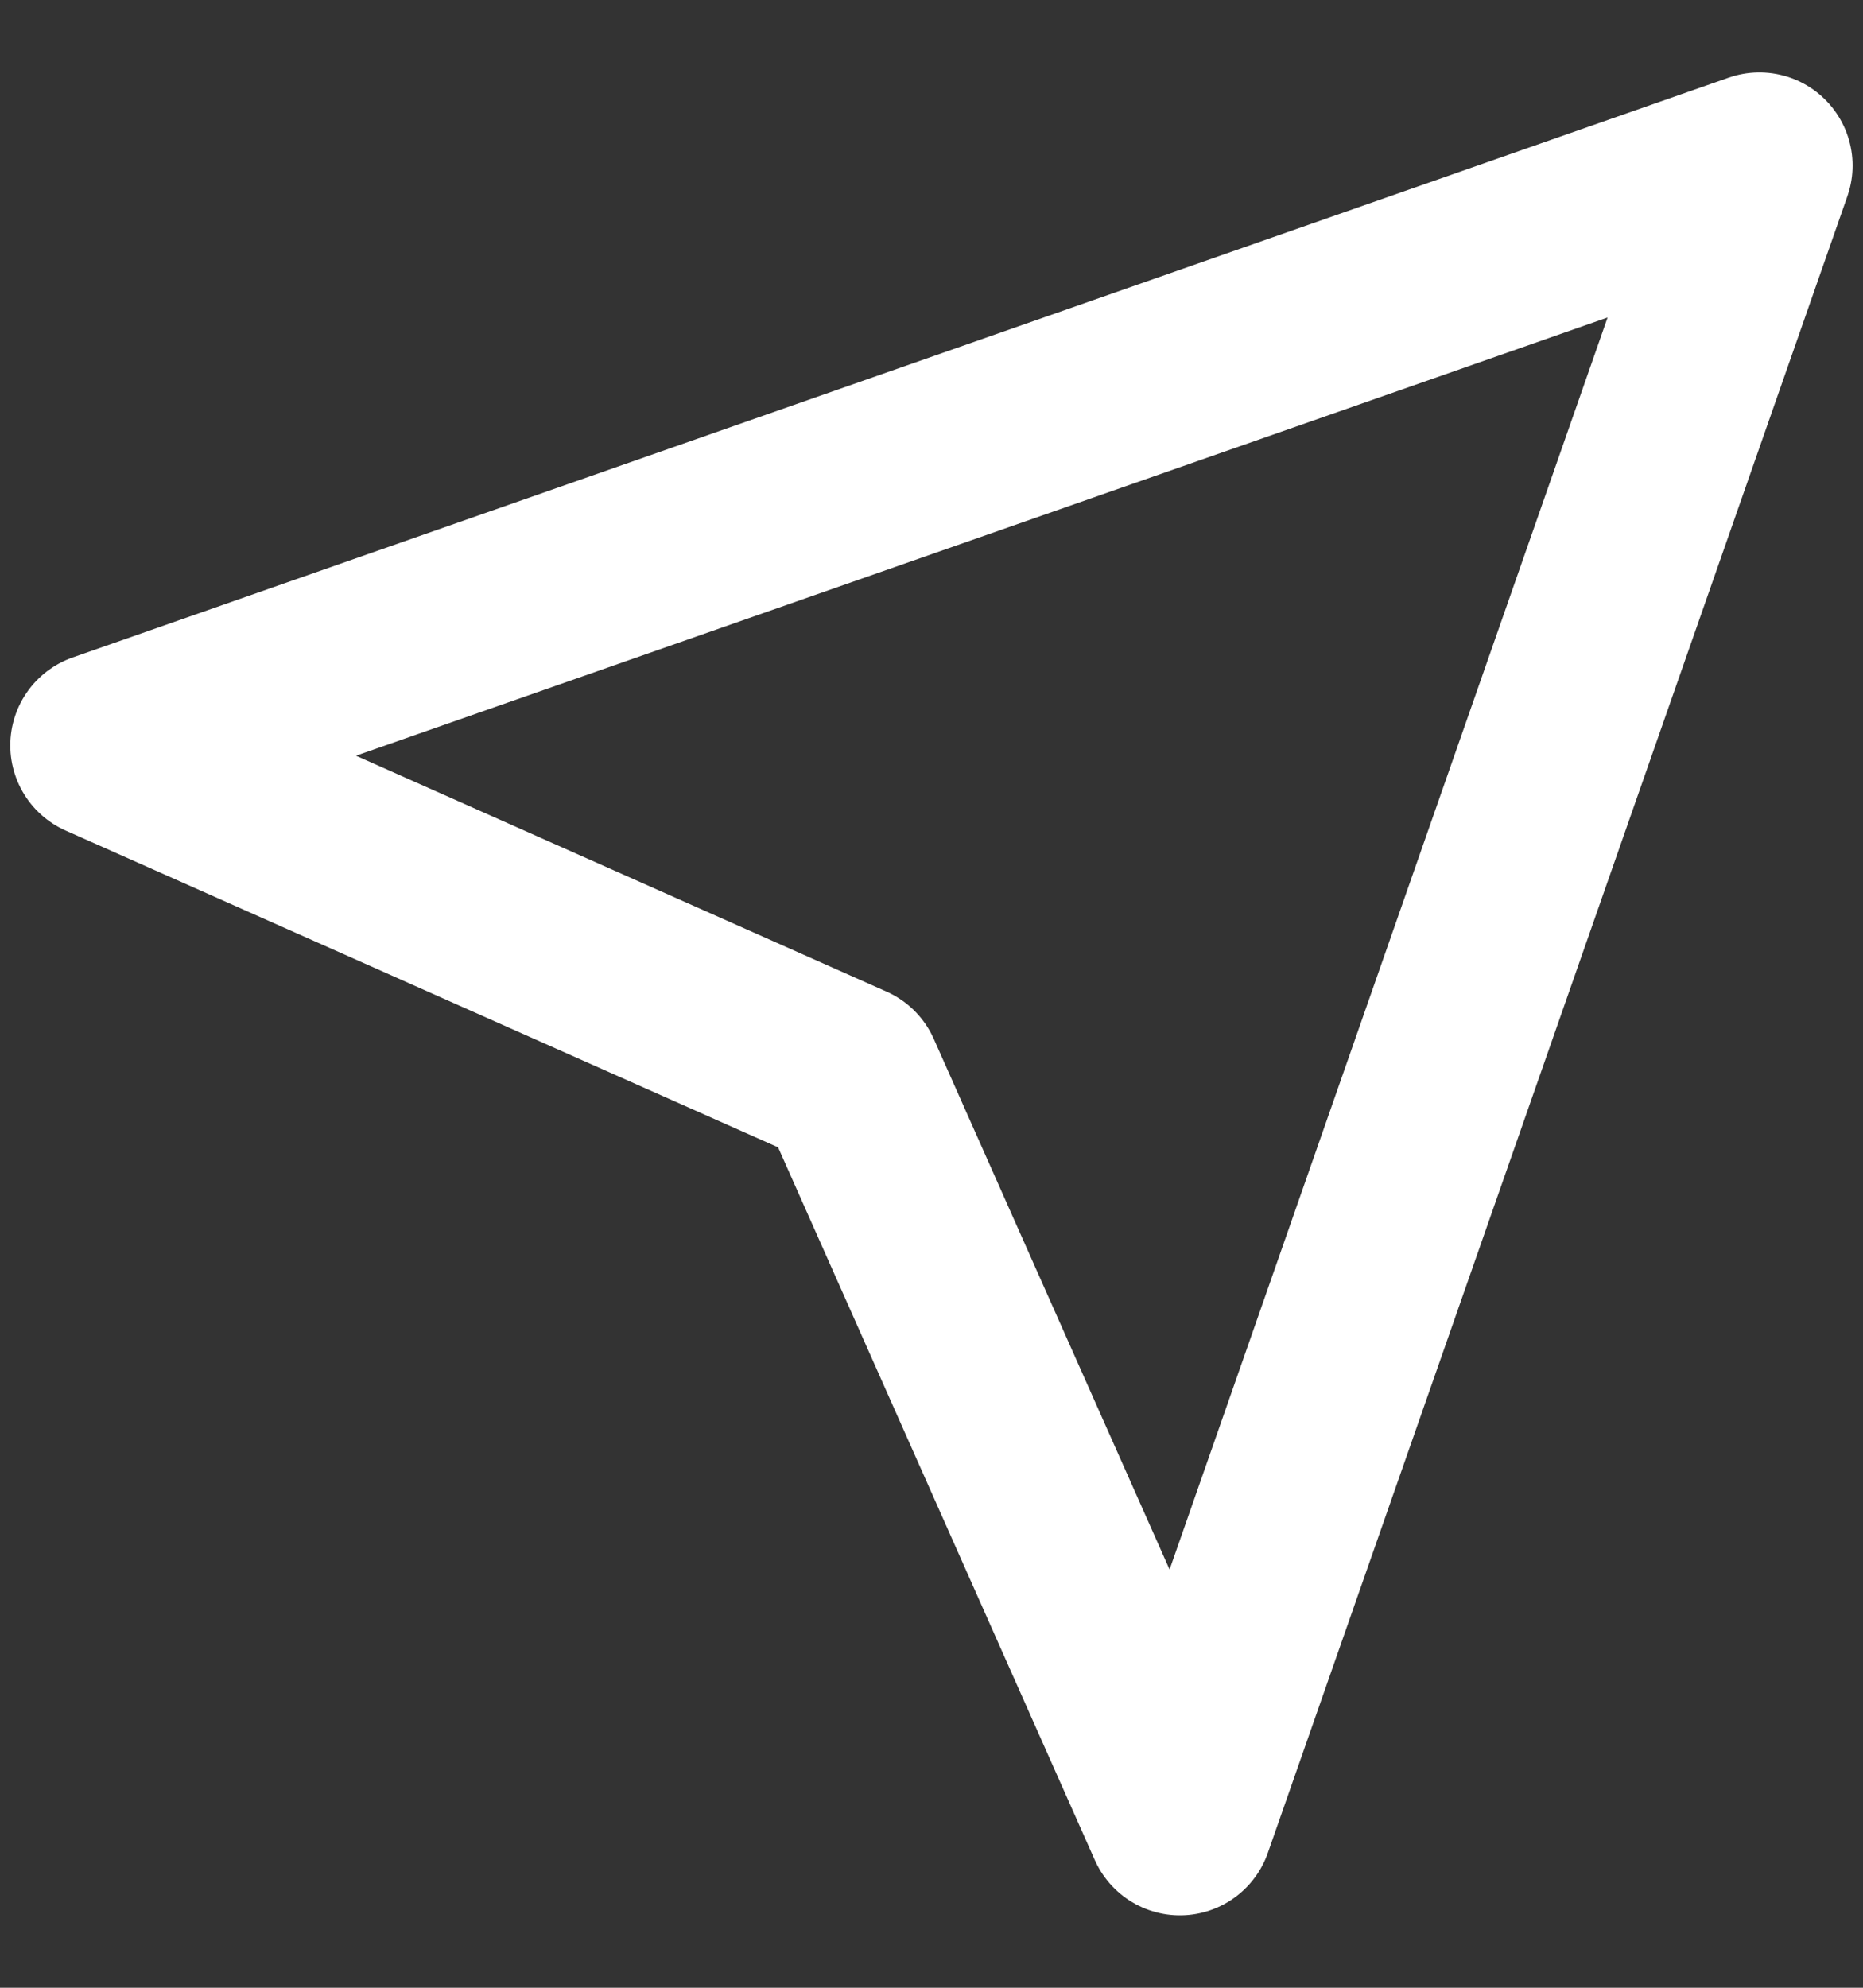 <svg width="15" height="16" viewBox="0 0 15 16" fill="none" xmlns="http://www.w3.org/2000/svg">
<rect x="0" y="0" width="15" height="16" fill="#333333" stroke="none"/>
<path d="M14.166 1.333L9.5 14.667L6.833 8.667L0.833 6L14.166 1.333Z" stroke="white" stroke-width="1.5" stroke-linecap="round" stroke-linejoin="round"/>
</svg>
